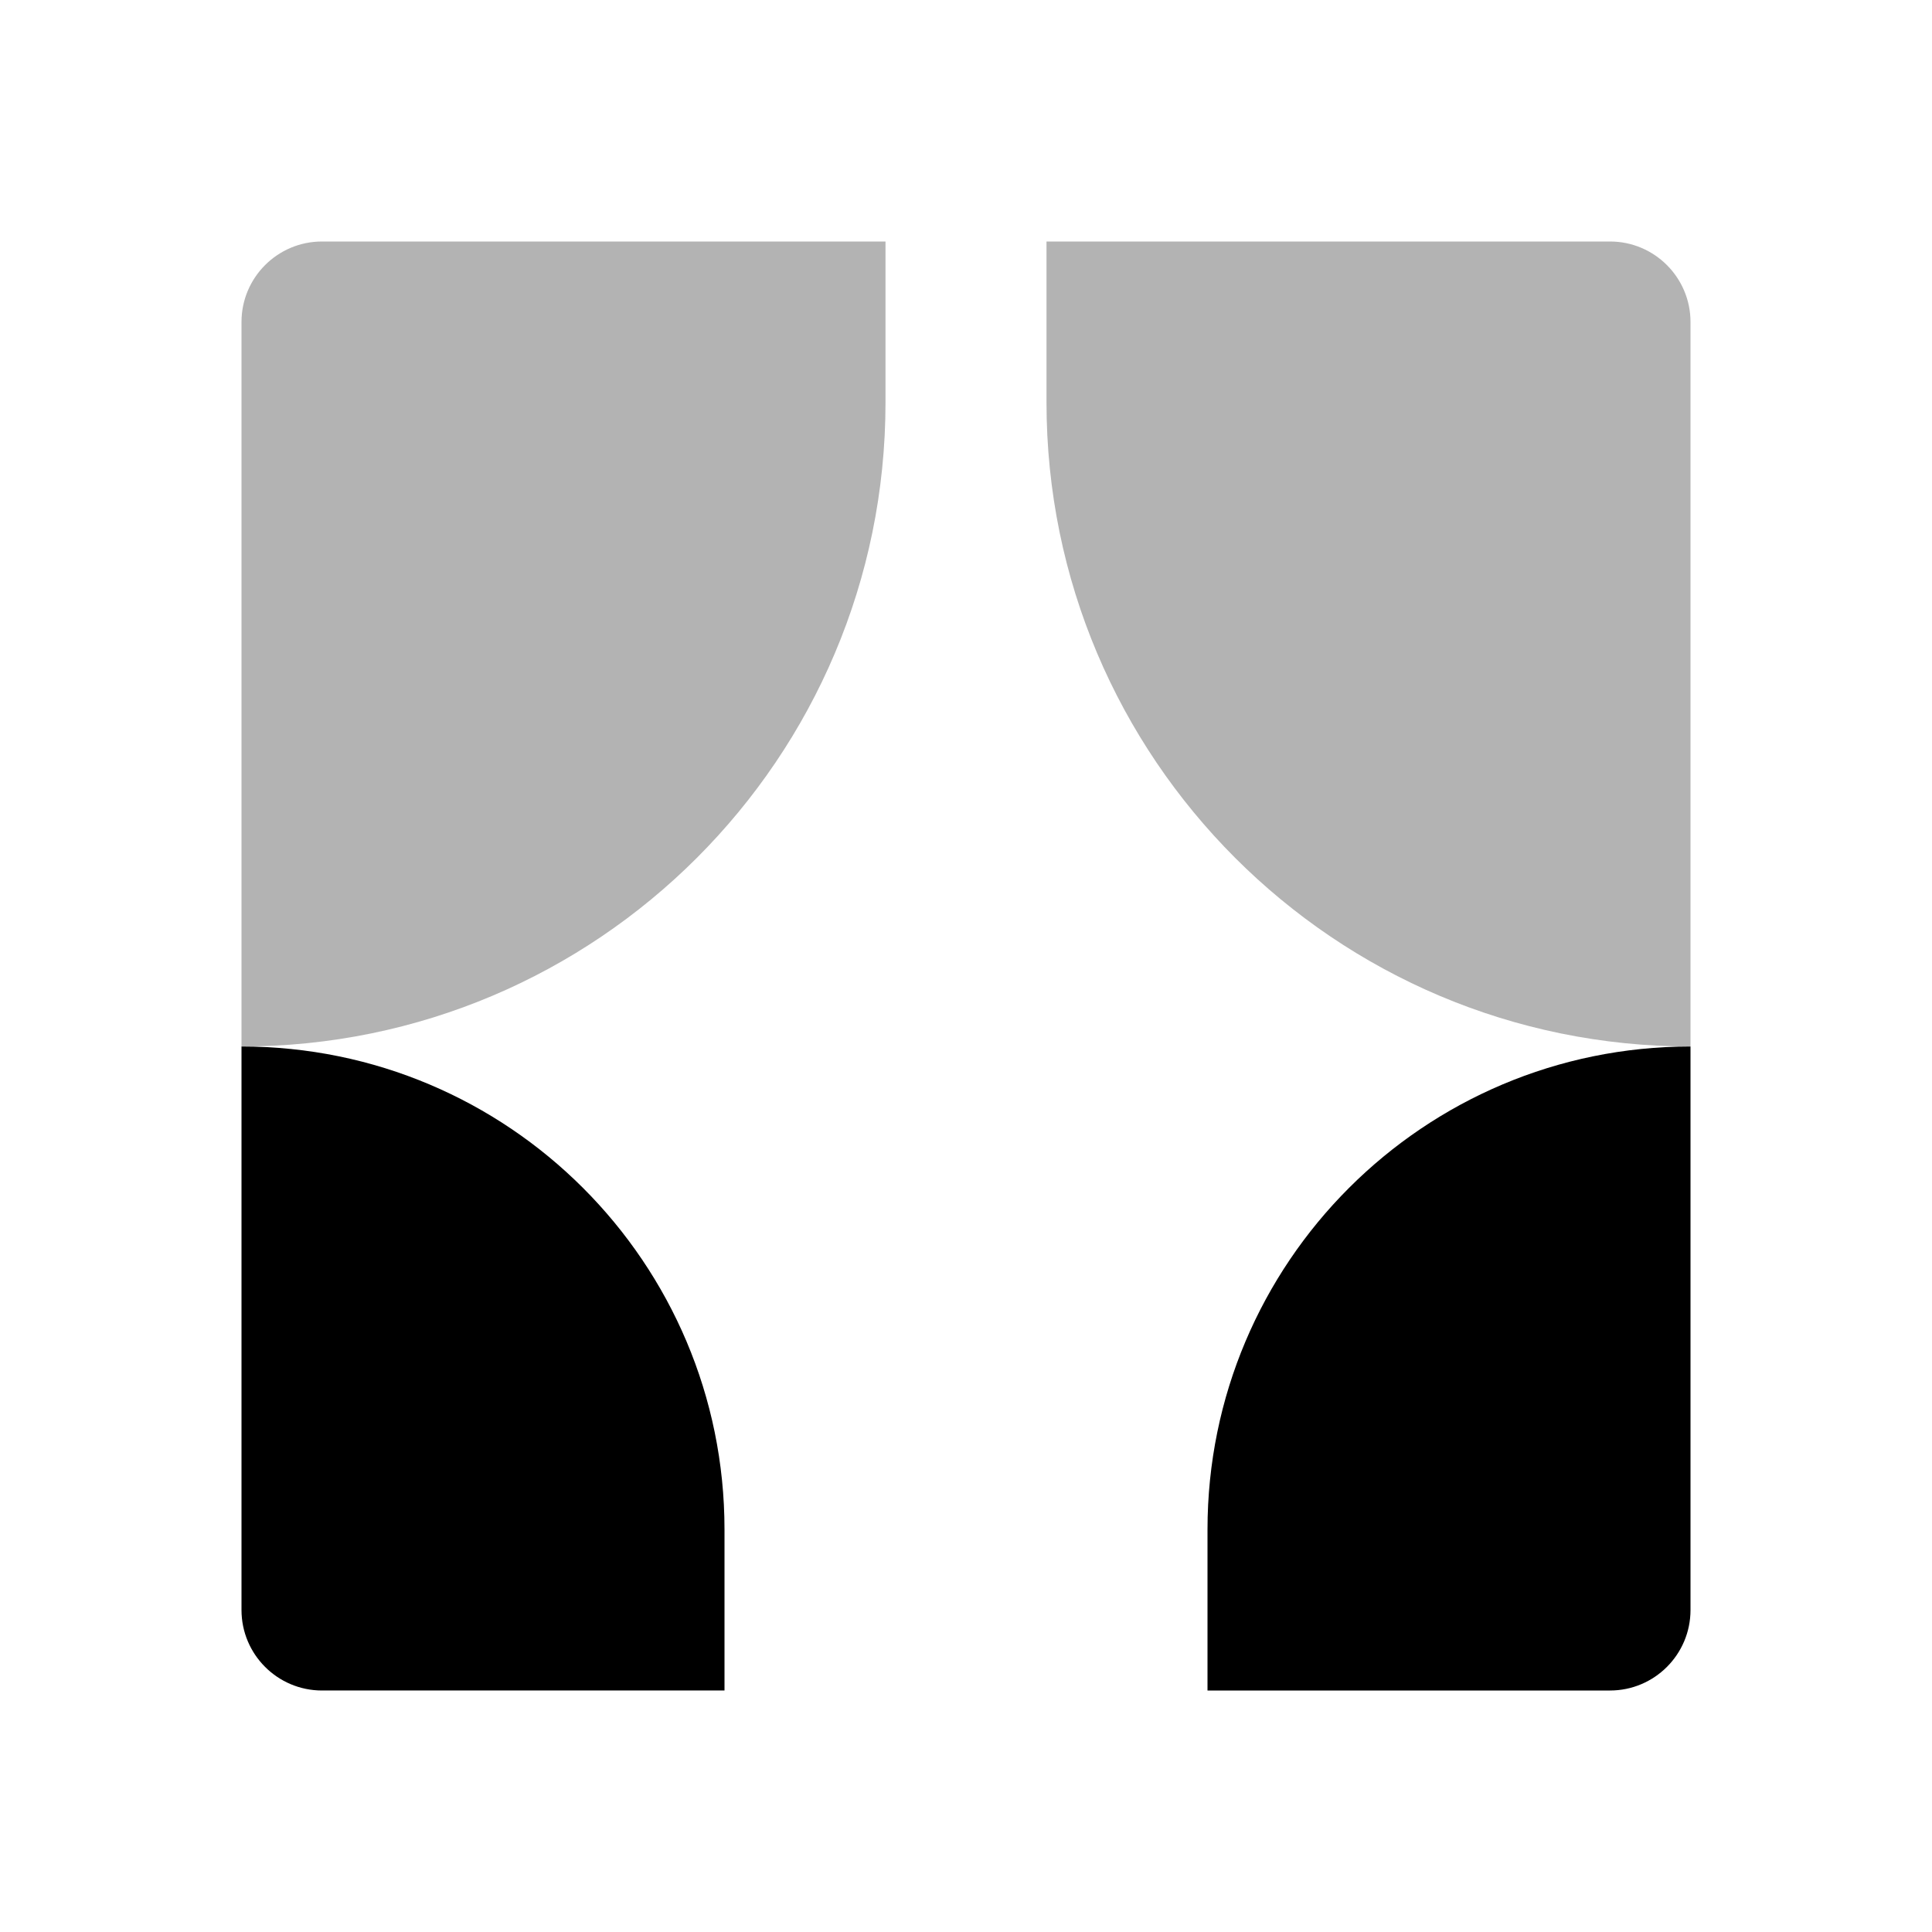 <svg height="24" viewBox="0 0 24 24" width="24" xmlns="http://www.w3.org/2000/svg"><g fill="none" fill-rule="evenodd"><path d="m0 0h24v24h-24z" opacity="0"/><g fill="#000"><path d="m3 4c0-.552.448-1 1-1h7v2c0 4.418-3.582 8-8 8zm18 0v9c-4.418 0-8-3.582-8-8v-2h7c.552 0 1 .448 1 1z" opacity=".3"/><path d="m4 21c-.552 0-1-.448-1-1v-7c3.314 0 6 2.686 6 6v2zm16 0h-5v-2c0-3.314 2.686-6 6-6v7c0 .552-.448 1-1 1z"/></g></g></svg>